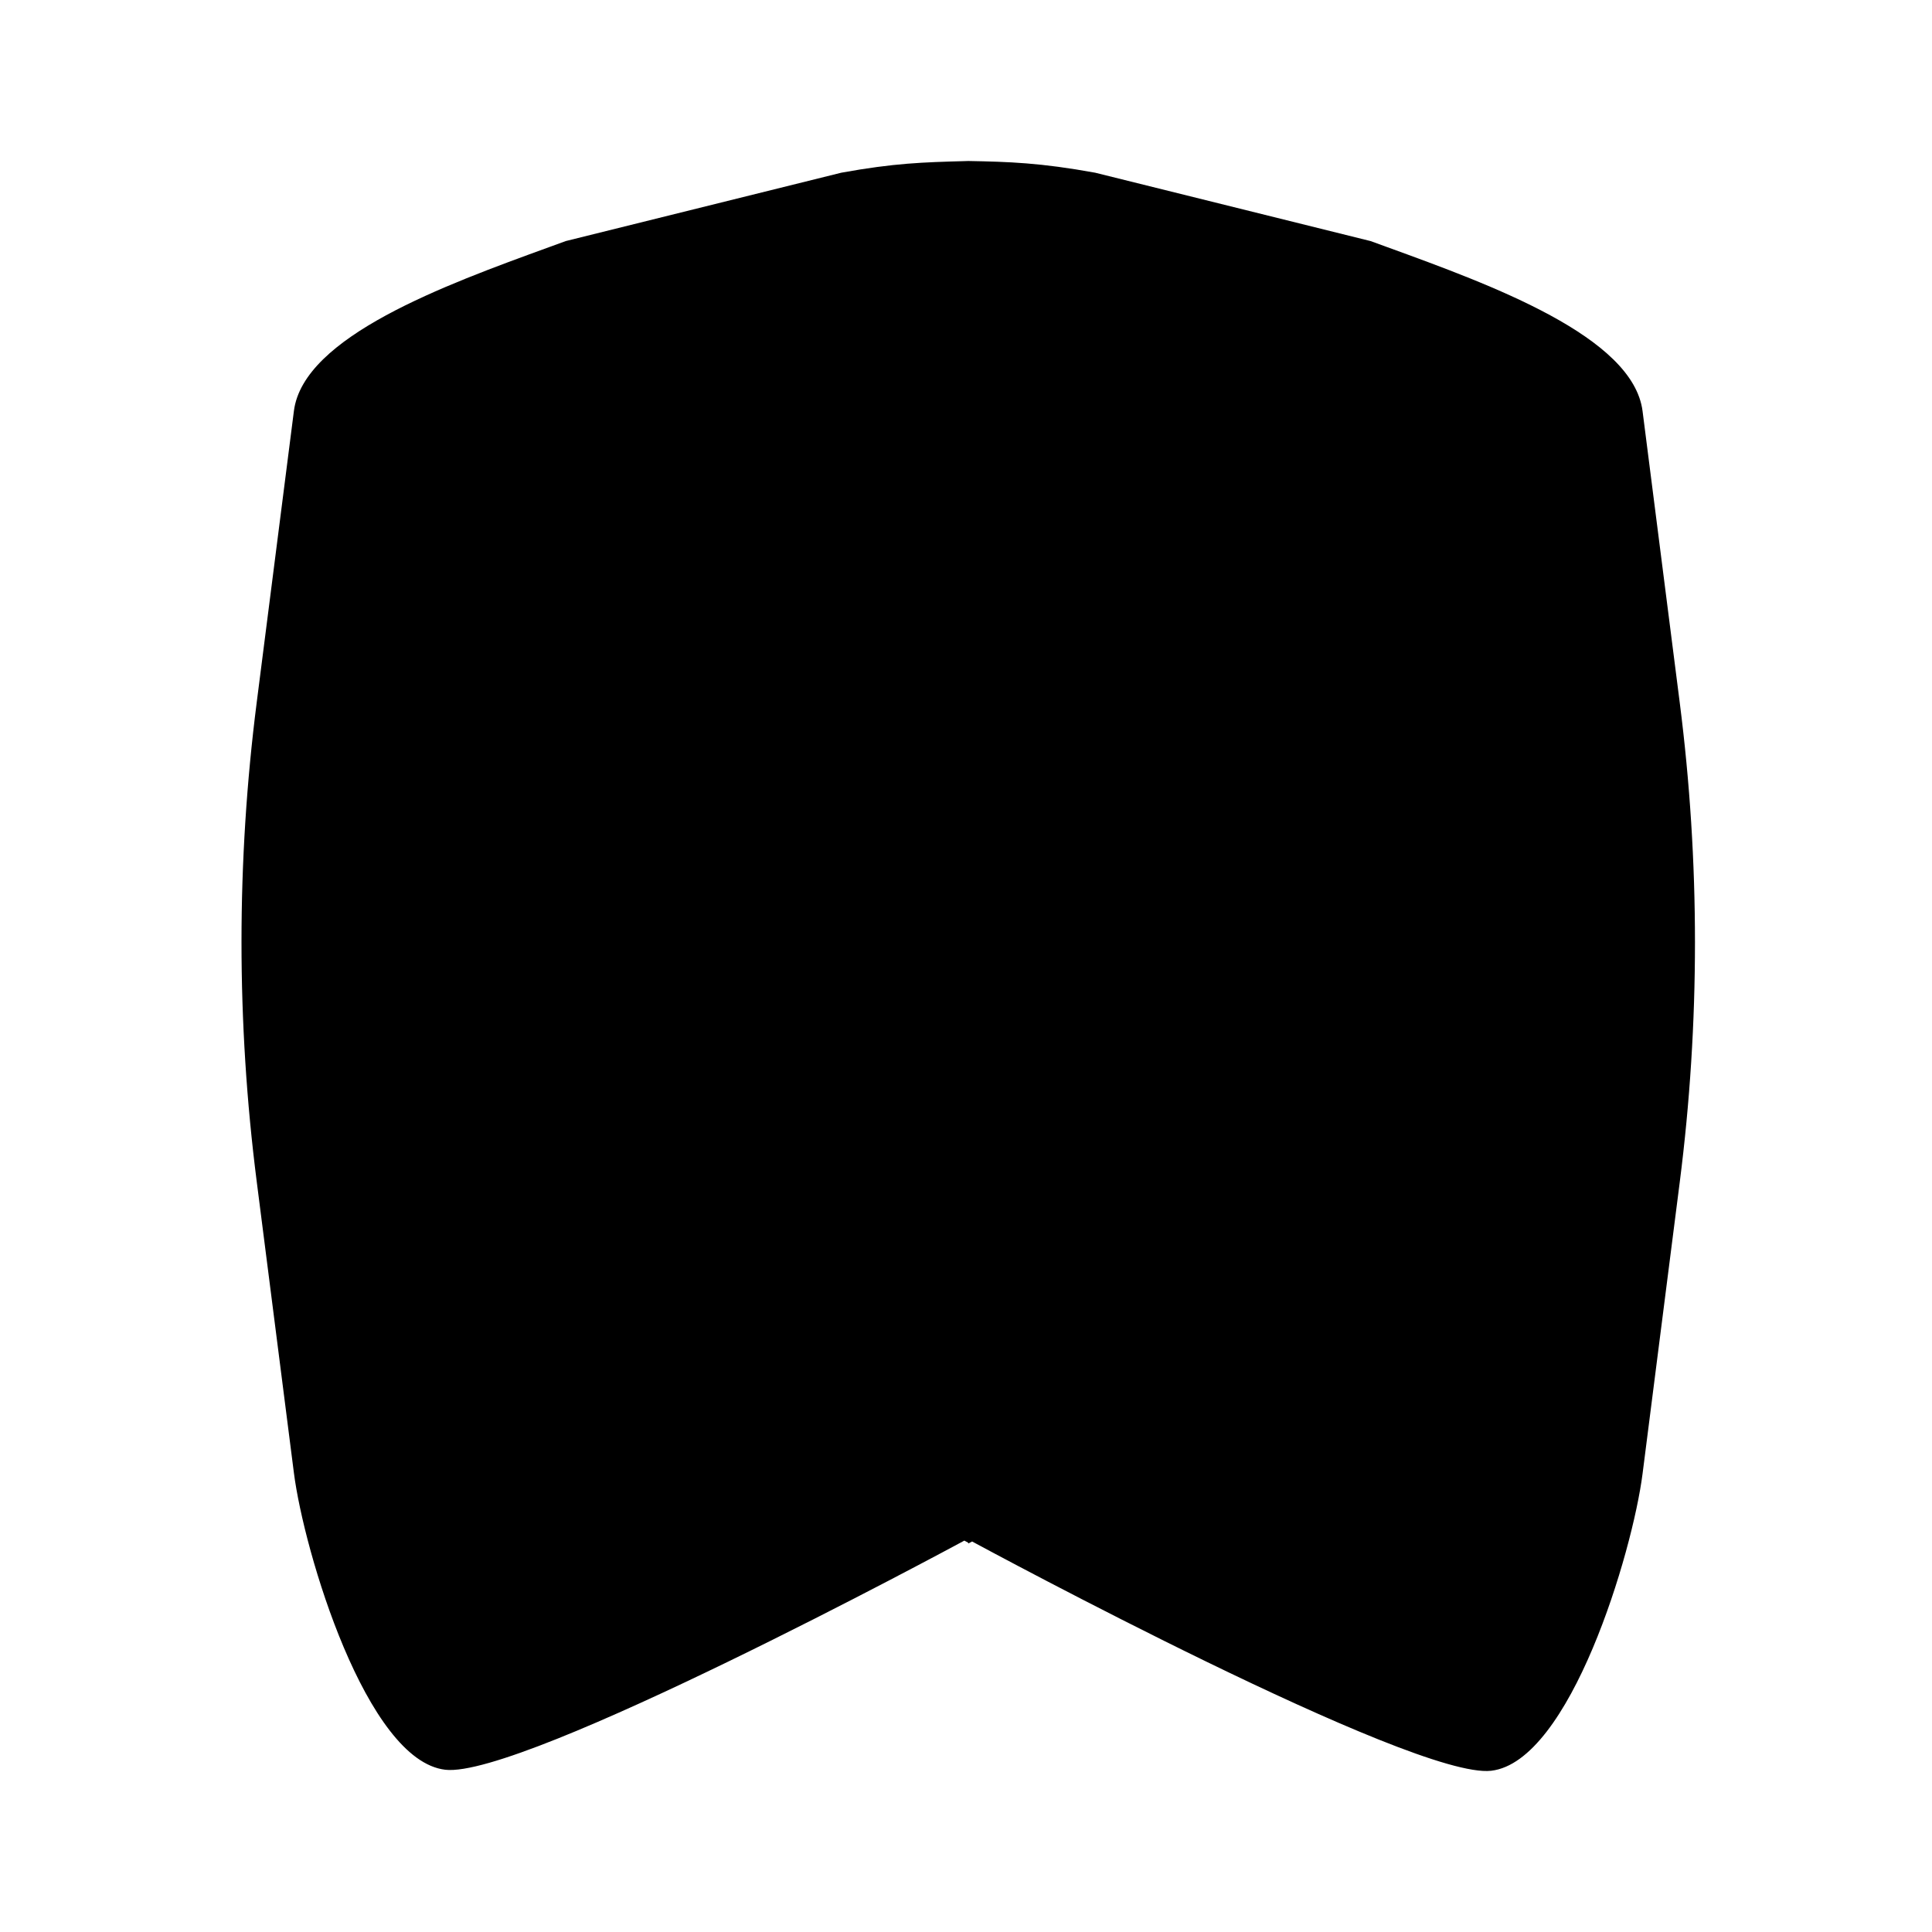 <svg width="48" height="48" viewBox="0 0 48 48" fill="none" xmlns="http://www.w3.org/2000/svg">
<path d="M23.959 38.276L24.055 38.328V38.349L24.152 38.298C24.489 38.48 35.118 44.217 37.048 43.994C39.008 43.767 40.56 38.57 40.809 36.614L41.733 29.369C42.237 25.415 42.237 21.413 41.733 17.459L40.809 10.214C40.573 8.362 37.048 7.079 34.477 6.144L34.474 6.143C34.331 6.091 34.191 6.04 34.054 5.99L27.21 4.291C25.851 4.044 25.075 4.019 24.055 4C24.025 4.001 23.994 4.002 23.964 4.003C22.945 4.031 22.22 4.051 20.901 4.291L14.057 5.989C13.92 6.039 13.78 6.09 13.637 6.142L13.634 6.143C11.063 7.078 7.538 8.36 7.302 10.21L6.378 17.451C5.874 21.402 5.874 25.402 6.378 29.354L7.302 36.594C7.551 38.549 9.103 43.742 11.063 43.969C12.992 44.192 23.622 38.458 23.959 38.276Z" fill="black"/>
</svg>
